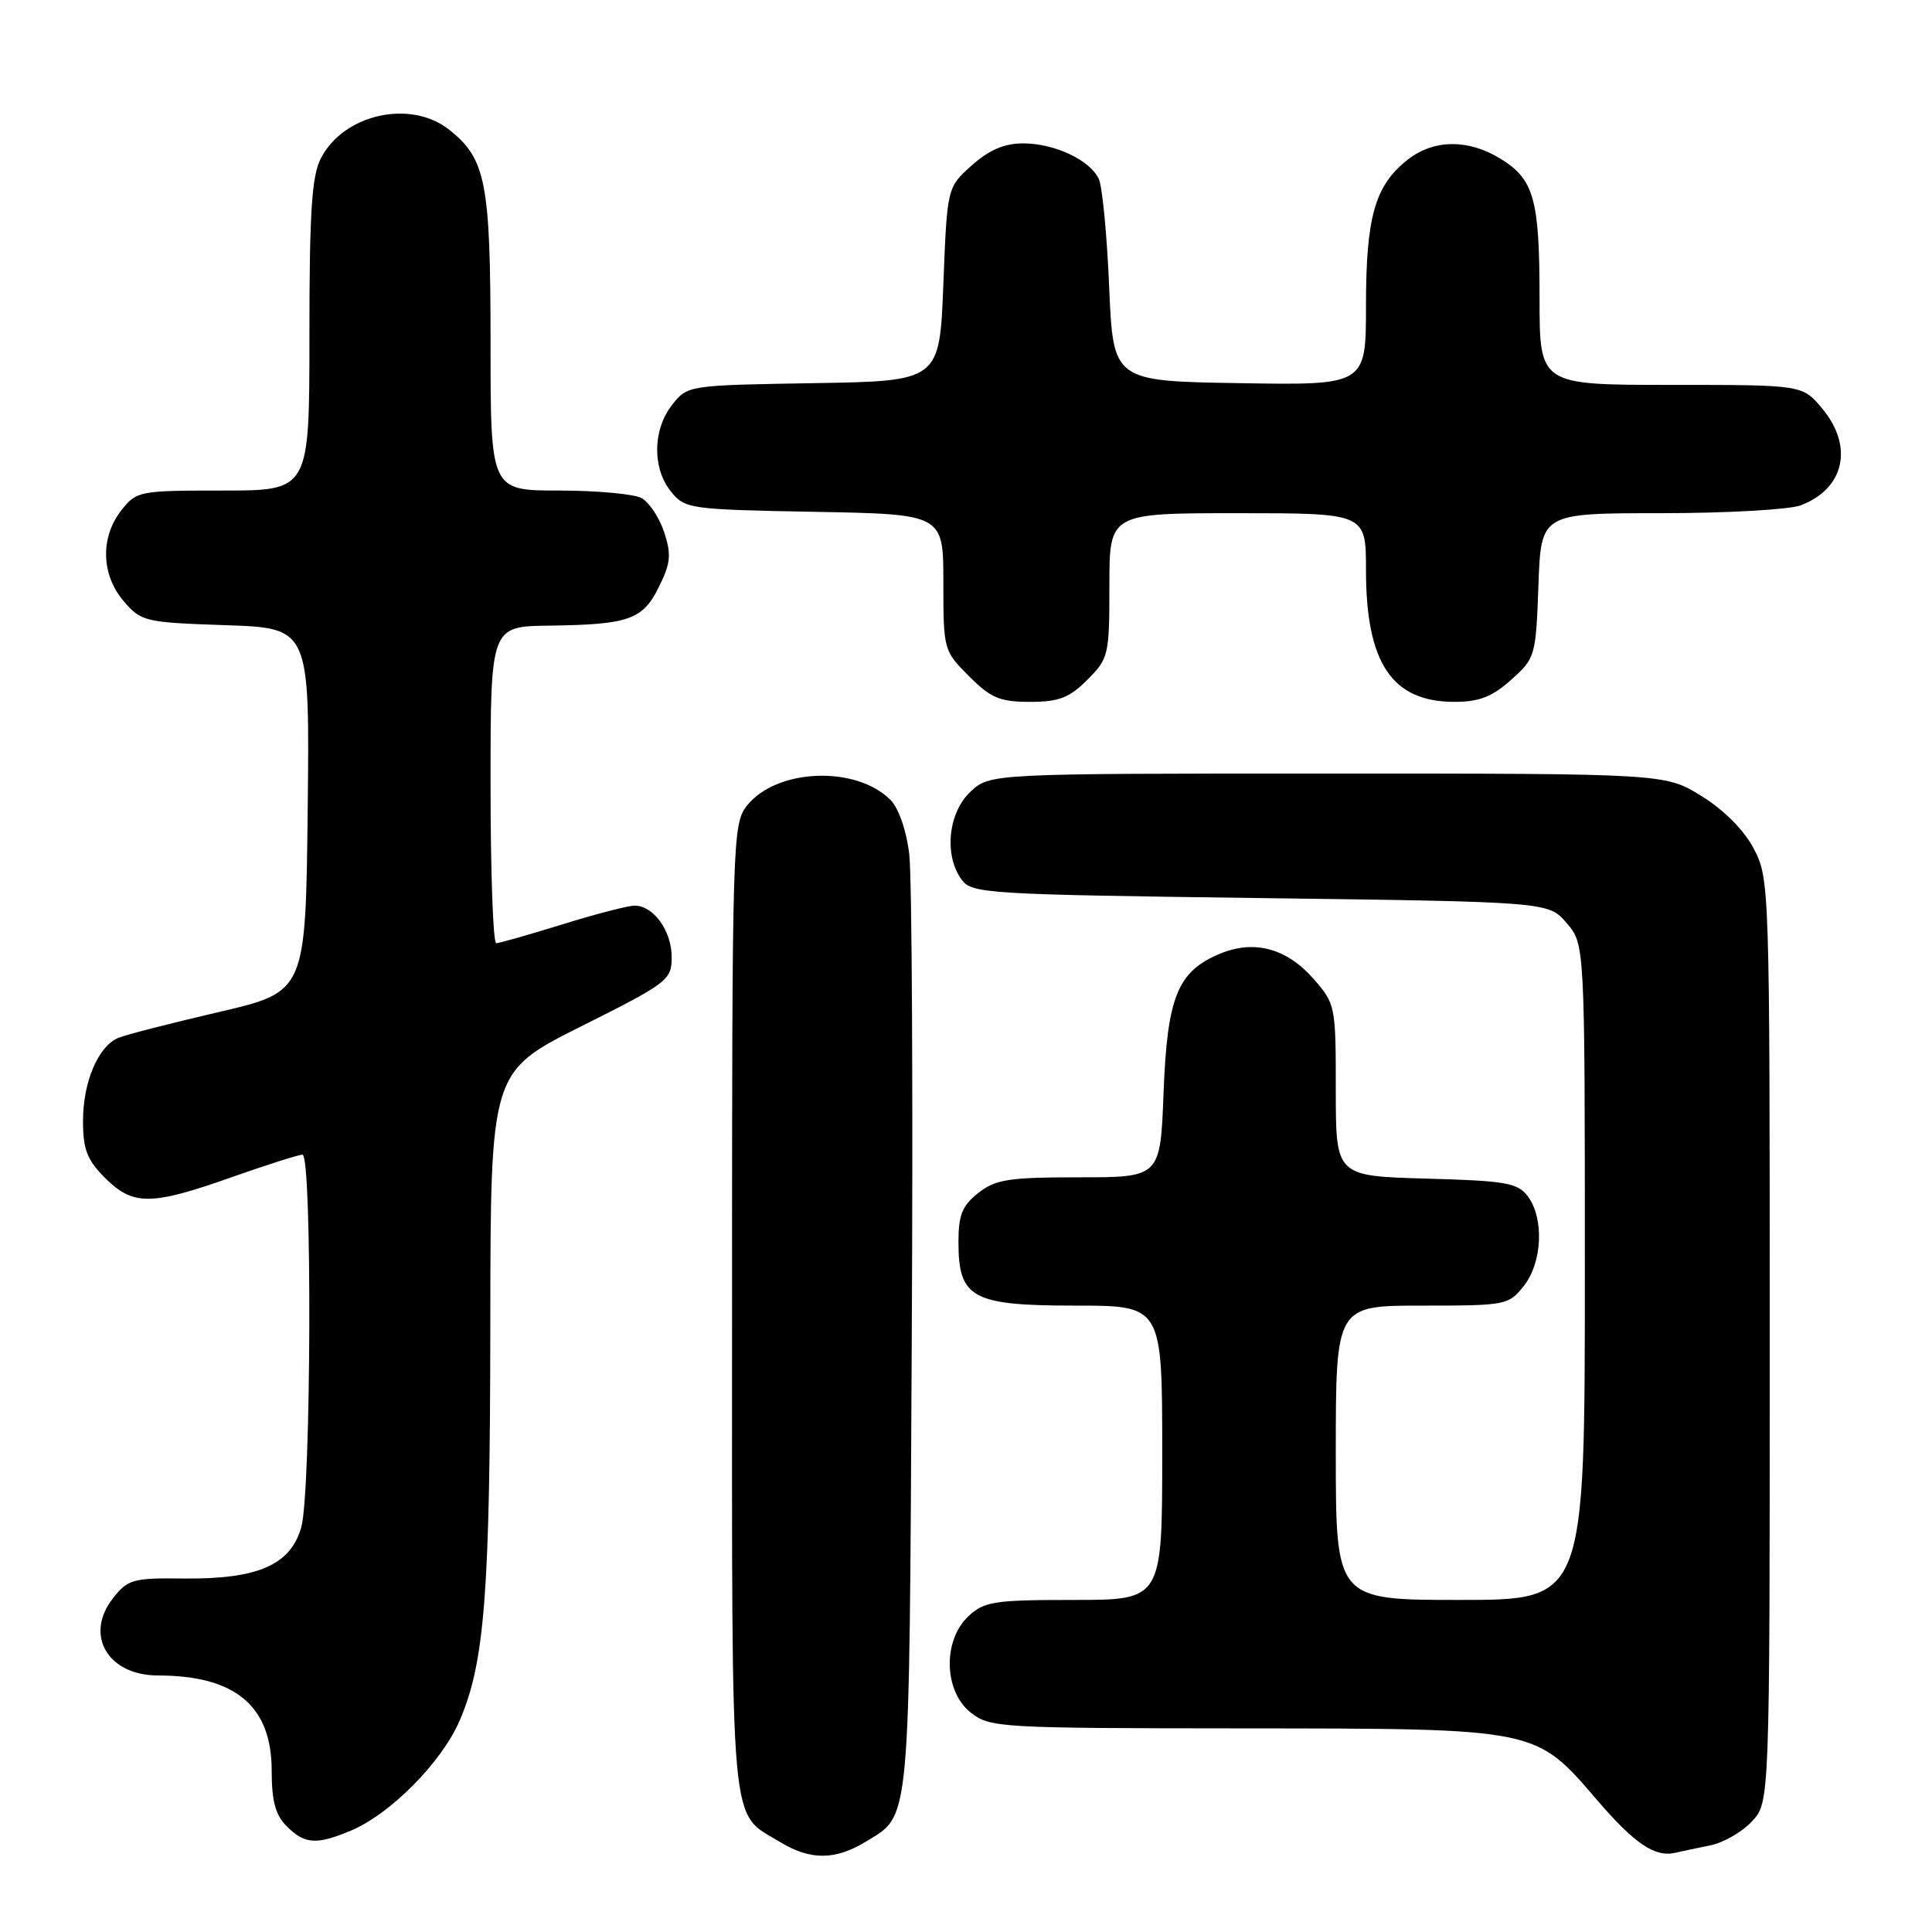 <?xml version="1.0" encoding="UTF-8" standalone="no"?>
<!DOCTYPE svg PUBLIC "-//W3C//DTD SVG 1.1//EN" "http://www.w3.org/Graphics/SVG/1.1/DTD/svg11.dtd" >
<svg xmlns="http://www.w3.org/2000/svg" xmlns:xlink="http://www.w3.org/1999/xlink" version="1.1" viewBox="0 0 256 256">
 <g >
 <path fill="currentColor"
d=" M 114.69 244.05 C 120.69 240.39 120.47 242.73 120.81 178.00 C 120.99 145.27 120.84 116.10 120.48 113.17 C 120.10 110.02 119.08 107.08 117.98 105.98 C 113.40 101.40 102.85 101.83 98.97 106.76 C 97.06 109.20 97.00 111.10 97.00 173.41 C 97.00 244.25 96.61 239.96 103.37 244.08 C 107.35 246.51 110.66 246.50 114.69 244.05 Z  M 226.62 244.52 C 228.34 244.18 230.82 242.76 232.12 241.37 C 234.50 238.84 234.50 238.84 234.50 177.67 C 234.50 117.56 234.46 116.43 232.41 112.50 C 231.11 110.01 228.49 107.37 225.49 105.50 C 220.66 102.50 220.66 102.50 175.91 102.50 C 131.16 102.50 131.16 102.50 128.58 104.92 C 125.63 107.70 125.06 113.33 127.42 116.56 C 128.77 118.41 130.69 118.52 167.01 119.00 C 205.18 119.50 205.18 119.50 207.59 122.31 C 210.00 125.11 210.00 125.11 210.00 168.56 C 210.00 212.00 210.00 212.00 193.50 212.00 C 177.00 212.00 177.00 212.00 177.00 192.50 C 177.00 173.00 177.00 173.00 188.43 173.00 C 199.58 173.00 199.90 172.94 201.93 170.37 C 204.38 167.25 204.62 161.41 202.43 158.50 C 201.09 156.73 199.52 156.46 188.96 156.17 C 177.00 155.83 177.00 155.83 177.00 144.45 C 177.00 133.24 176.96 133.02 174.01 129.66 C 170.47 125.64 166.16 124.49 161.64 126.38 C 156.03 128.72 154.67 132.07 154.18 144.75 C 153.75 156.00 153.75 156.00 143.01 156.00 C 133.66 156.00 131.93 156.27 129.63 158.07 C 127.50 159.75 127.00 160.98 127.00 164.57 C 127.00 172.02 128.80 173.00 142.50 173.00 C 154.00 173.00 154.00 173.00 154.00 192.50 C 154.00 212.00 154.00 212.00 142.31 212.00 C 131.69 212.00 130.42 212.20 128.31 214.17 C 124.89 217.39 125.06 224.11 128.63 226.93 C 131.18 228.93 132.41 229.00 164.88 229.02 C 203.87 229.05 203.41 228.96 211.59 238.48 C 216.58 244.30 219.30 246.14 222.00 245.50 C 222.82 245.31 224.91 244.87 226.62 244.52 Z  M 46.47 242.58 C 51.73 240.38 58.54 233.49 60.91 227.98 C 64.23 220.26 64.94 211.12 64.97 175.26 C 65.00 142.02 65.00 142.02 77.00 136.00 C 88.54 130.22 89.00 129.86 89.00 126.82 C 89.00 123.35 86.59 120.00 84.10 120.00 C 83.22 120.00 78.90 121.12 74.50 122.49 C 70.10 123.85 66.16 124.98 65.75 124.98 C 65.34 124.99 65.00 115.55 65.00 104.00 C 65.00 83.00 65.00 83.00 72.75 82.90 C 83.37 82.76 85.17 82.12 87.33 77.73 C 88.87 74.60 88.98 73.46 88.00 70.50 C 87.36 68.57 86.01 66.54 84.99 65.99 C 83.97 65.45 79.05 65.00 74.07 65.00 C 65.00 65.00 65.00 65.00 65.00 45.47 C 65.00 24.14 64.39 21.03 59.49 17.17 C 54.37 13.14 45.54 15.12 42.52 20.97 C 41.31 23.31 41.00 28.04 41.00 44.45 C 41.00 65.00 41.00 65.00 29.57 65.00 C 18.42 65.00 18.10 65.06 16.07 67.63 C 13.27 71.20 13.40 76.19 16.40 79.67 C 18.71 82.36 19.20 82.48 29.91 82.84 C 41.04 83.22 41.04 83.22 40.77 107.32 C 40.50 131.42 40.50 131.42 29.00 134.10 C 22.68 135.57 16.70 137.10 15.71 137.51 C 13.02 138.61 11.00 143.34 11.00 148.53 C 11.00 152.31 11.53 153.69 13.92 156.08 C 17.63 159.78 19.98 159.77 30.66 156.00 C 35.33 154.35 39.57 153.00 40.08 153.00 C 41.38 153.00 41.24 197.58 39.93 202.33 C 38.52 207.37 34.18 209.27 24.29 209.16 C 17.63 209.08 16.93 209.28 14.99 211.75 C 11.14 216.63 14.26 222.00 20.94 222.01 C 31.20 222.02 36.00 226.05 36.00 234.63 C 36.00 238.67 36.50 240.50 38.00 242.00 C 40.37 244.37 41.92 244.48 46.47 242.58 Z  M 144.08 90.08 C 146.90 87.25 147.00 86.83 147.00 77.58 C 147.00 68.00 147.00 68.00 164.00 68.00 C 181.00 68.00 181.00 68.00 181.00 75.53 C 181.00 87.86 184.44 93.00 192.71 93.00 C 196.00 93.00 197.71 92.34 200.23 90.08 C 203.43 87.23 203.51 86.96 203.85 77.58 C 204.19 68.00 204.19 68.00 220.03 68.00 C 228.74 68.00 237.10 67.53 238.60 66.96 C 244.43 64.75 245.65 59.12 241.41 54.08 C 238.82 51.00 238.82 51.00 221.41 51.00 C 204.00 51.00 204.00 51.00 204.00 39.57 C 204.00 26.35 203.27 23.74 198.77 21.00 C 194.51 18.40 189.95 18.46 186.51 21.17 C 182.19 24.57 181.00 28.73 181.00 40.49 C 181.00 51.05 181.00 51.05 164.25 50.77 C 147.50 50.50 147.50 50.50 146.97 38.00 C 146.68 31.12 146.06 24.70 145.60 23.71 C 144.42 21.20 139.73 19.00 135.57 19.00 C 133.08 19.00 131.07 19.86 128.77 21.91 C 125.50 24.83 125.50 24.83 125.00 37.66 C 124.50 50.50 124.50 50.50 107.80 50.77 C 91.14 51.05 91.10 51.05 89.05 53.66 C 86.48 56.93 86.41 62.05 88.91 65.14 C 90.76 67.43 91.34 67.51 107.91 67.82 C 125.00 68.13 125.00 68.13 125.00 77.17 C 125.00 86.11 125.04 86.24 128.40 89.60 C 131.30 92.50 132.49 93.00 136.48 93.00 C 140.31 93.00 141.68 92.47 144.08 90.08 Z "/>
</g>
</svg>